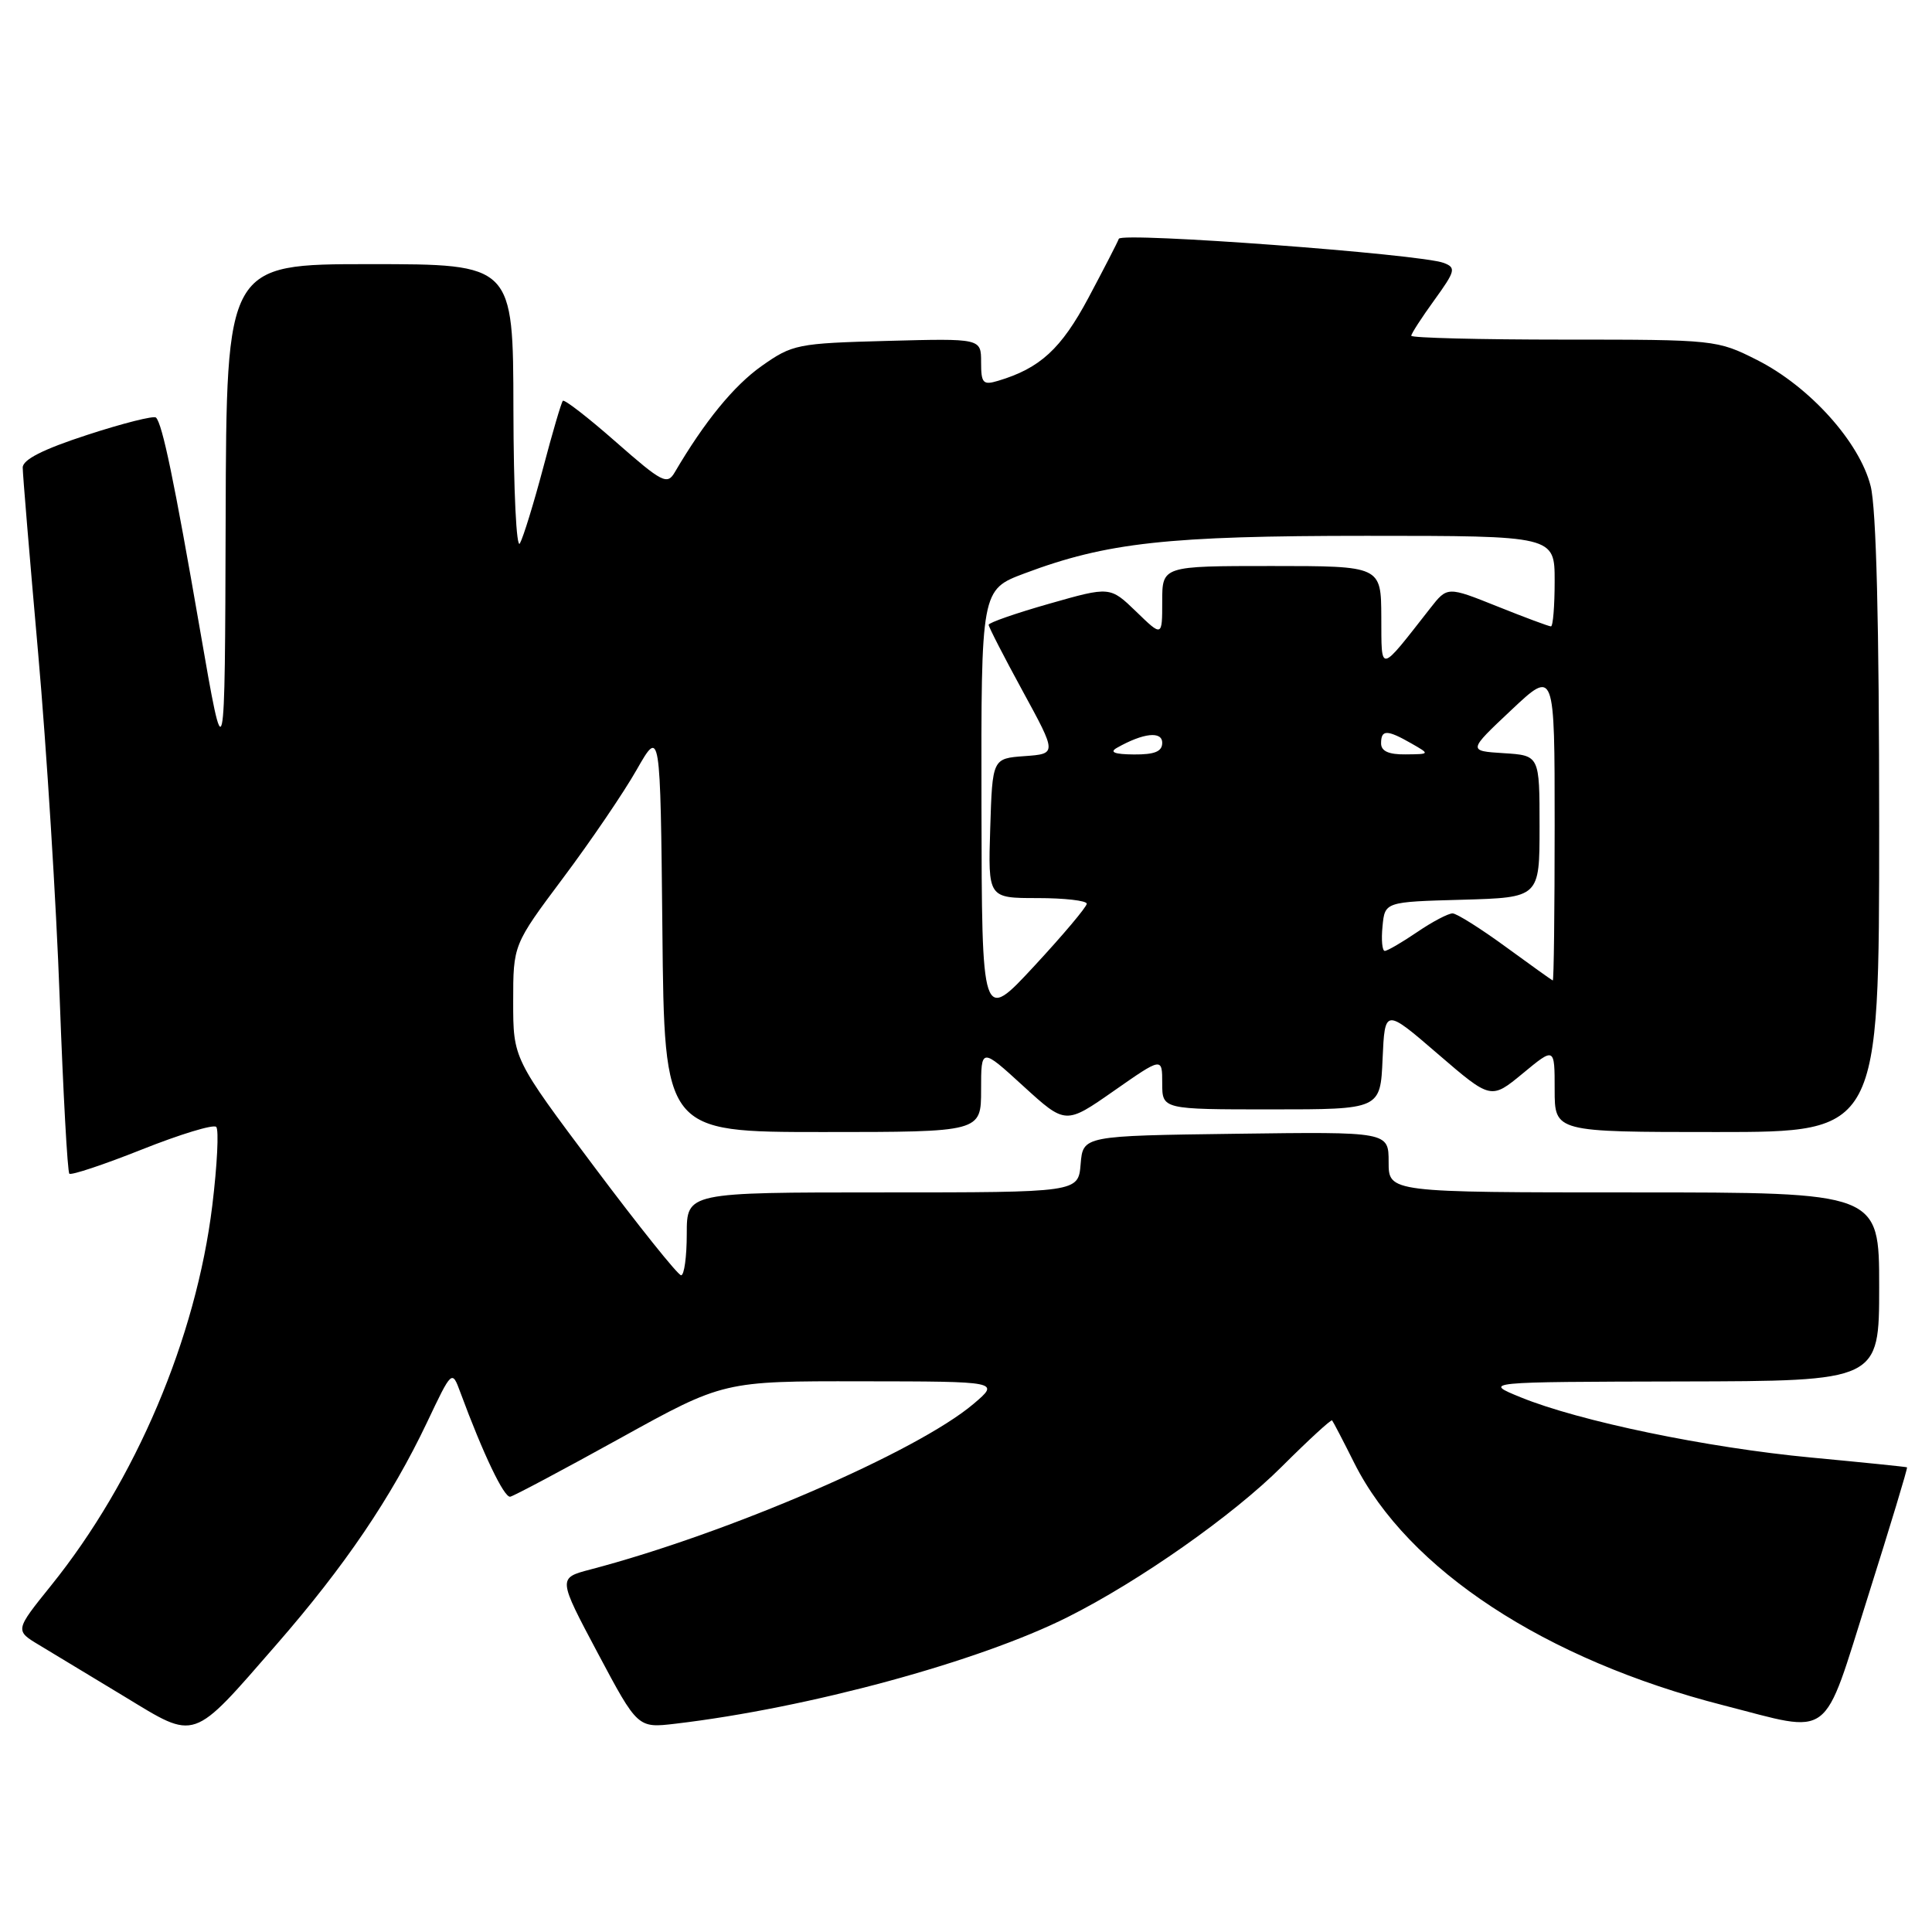 <?xml version="1.0" encoding="UTF-8" standalone="no"?>
<!DOCTYPE svg PUBLIC "-//W3C//DTD SVG 1.1//EN" "http://www.w3.org/Graphics/SVG/1.1/DTD/svg11.dtd" >
<svg xmlns="http://www.w3.org/2000/svg" xmlns:xlink="http://www.w3.org/1999/xlink" version="1.1" viewBox="0 0 256 256">
 <g >
 <path fill="currentColor"
d=" M 36.65 217.89 C 45.71 207.49 51.85 198.42 56.57 188.50 C 59.89 181.50 59.89 181.50 61.00 184.50 C 64.02 192.67 66.80 198.48 67.61 198.32 C 68.10 198.22 74.66 194.73 82.18 190.57 C 95.86 183.00 95.86 183.00 114.18 183.03 C 132.50 183.05 132.50 183.05 129.00 186.02 C 121.53 192.36 96.46 203.19 78.21 207.97 C 73.92 209.10 73.92 209.10 79.21 219.05 C 84.50 228.99 84.50 228.99 89.50 228.40 C 107.11 226.32 129.72 220.18 141.50 214.26 C 150.99 209.50 163.42 200.76 169.83 194.35 C 173.37 190.82 176.37 188.06 176.51 188.21 C 176.65 188.37 177.98 190.92 179.46 193.88 C 186.55 207.98 204.75 219.93 228.36 225.96 C 243.00 229.71 241.39 230.92 247.52 211.53 C 250.47 202.19 252.80 194.50 252.69 194.43 C 252.59 194.36 246.86 193.78 239.97 193.13 C 226.18 191.83 209.27 188.32 201.50 185.15 C 196.50 183.11 196.50 183.11 222.75 183.05 C 249.00 183.00 249.00 183.00 249.00 170.50 C 249.00 158.00 249.00 158.00 216.50 158.00 C 184.00 158.00 184.00 158.00 184.00 153.98 C 184.00 149.96 184.00 149.96 163.75 150.23 C 143.50 150.50 143.50 150.50 143.19 154.25 C 142.88 158.00 142.88 158.00 116.94 158.00 C 91.00 158.00 91.00 158.00 91.00 163.50 C 91.00 166.53 90.66 168.99 90.25 168.98 C 89.84 168.98 84.66 162.51 78.75 154.62 C 68.00 140.28 68.00 140.28 68.00 132.73 C 68.00 125.18 68.00 125.18 74.61 116.34 C 78.25 111.48 82.64 105.03 84.36 102.00 C 87.50 96.50 87.50 96.50 87.77 123.25 C 88.03 150.00 88.03 150.00 109.02 150.00 C 130.00 150.00 130.00 150.00 130.00 144.40 C 130.00 138.80 130.00 138.80 135.59 143.91 C 141.19 149.02 141.19 149.02 147.59 144.55 C 154.00 140.07 154.00 140.07 154.00 143.53 C 154.00 147.00 154.00 147.00 168.45 147.00 C 182.91 147.00 182.91 147.00 183.20 140.30 C 183.50 133.60 183.50 133.60 190.53 139.66 C 197.56 145.71 197.56 145.71 201.78 142.23 C 206.00 138.74 206.00 138.74 206.00 144.37 C 206.00 150.00 206.00 150.00 227.50 150.00 C 249.00 150.00 249.00 150.00 249.00 109.44 C 249.00 82.67 248.62 67.36 247.87 64.41 C 246.40 58.57 239.79 51.23 232.84 47.71 C 227.53 45.03 227.26 45.00 207.24 45.00 C 196.11 45.00 187.00 44.77 187.00 44.49 C 187.00 44.21 188.38 42.08 190.06 39.76 C 192.85 35.90 192.96 35.47 191.31 34.84 C 188.27 33.67 148.60 30.72 148.25 31.64 C 148.08 32.11 146.26 35.64 144.22 39.47 C 140.61 46.23 137.81 48.80 132.25 50.46 C 130.25 51.06 130.00 50.78 130.00 47.99 C 130.00 44.84 130.00 44.84 117.58 45.17 C 105.64 45.49 105.00 45.62 100.92 48.50 C 97.24 51.10 93.36 55.85 89.41 62.58 C 88.41 64.29 87.76 63.96 81.63 58.58 C 77.96 55.35 74.79 52.89 74.58 53.11 C 74.38 53.32 73.20 57.33 71.97 62.00 C 70.73 66.67 69.35 71.17 68.89 72.00 C 68.43 72.84 68.05 65.04 68.03 54.25 C 68.00 35.00 68.00 35.00 49.00 35.00 C 30.00 35.00 30.00 35.00 29.90 68.75 C 29.80 102.50 29.80 102.50 26.51 83.50 C 23.07 63.63 21.52 56.19 20.67 55.33 C 20.39 55.05 16.30 56.08 11.58 57.62 C 5.71 59.53 3.00 60.90 3.01 61.96 C 3.01 62.81 3.93 73.85 5.05 86.50 C 6.17 99.15 7.46 119.75 7.91 132.29 C 8.37 144.82 8.94 155.27 9.19 155.52 C 9.43 155.76 13.76 154.32 18.81 152.31 C 23.86 150.30 28.29 148.95 28.65 149.32 C 29.02 149.69 28.78 154.38 28.13 159.74 C 25.98 177.32 17.97 196.19 6.76 210.10 C 1.97 216.05 1.97 216.05 5.23 218.00 C 7.03 219.08 12.10 222.14 16.50 224.81 C 26.09 230.63 25.32 230.90 36.65 217.89 Z  M 130.05 106.82 C 130.00 78.14 130.00 78.14 135.75 75.98 C 146.67 71.88 154.70 71.00 181.09 71.00 C 206.00 71.00 206.00 71.00 206.00 77.00 C 206.00 80.30 205.78 83.00 205.51 83.00 C 205.24 83.00 202.04 81.81 198.40 80.35 C 191.78 77.70 191.78 77.70 189.51 80.60 C 182.66 89.34 183.07 89.26 183.03 81.75 C 183.00 75.00 183.00 75.00 168.50 75.00 C 154.00 75.00 154.00 75.00 154.00 79.70 C 154.00 84.39 154.00 84.39 150.55 81.04 C 147.09 77.70 147.09 77.70 139.05 79.99 C 134.62 81.25 131.00 82.51 131.00 82.79 C 131.00 83.07 133.03 87.03 135.52 91.59 C 140.04 99.88 140.04 99.88 135.77 100.19 C 131.50 100.50 131.50 100.50 131.21 109.75 C 130.92 119.00 130.92 119.00 137.46 119.00 C 141.06 119.00 144.00 119.34 144.00 119.75 C 144.00 120.16 140.87 123.88 137.05 128.00 C 130.10 135.50 130.10 135.50 130.05 106.82 Z  M 199.50 125.45 C 196.20 123.04 193.04 121.05 192.48 121.03 C 191.92 121.02 189.81 122.12 187.79 123.50 C 185.76 124.88 183.83 126.00 183.49 126.00 C 183.15 126.00 183.01 124.54 183.19 122.75 C 183.50 119.50 183.50 119.50 193.75 119.22 C 204.00 118.93 204.00 118.93 204.00 109.52 C 204.00 100.10 204.00 100.10 199.25 99.80 C 194.50 99.50 194.50 99.50 200.25 94.09 C 206.00 88.68 206.00 88.68 206.00 109.34 C 206.00 120.70 205.89 129.96 205.75 129.92 C 205.61 129.87 202.80 127.86 199.50 125.45 Z  M 148.00 99.09 C 151.50 97.11 154.00 96.84 154.00 98.43 C 154.00 99.58 153.00 99.99 150.25 99.97 C 147.67 99.95 146.97 99.67 148.00 99.09 Z  M 183.00 98.50 C 183.00 96.66 183.78 96.66 187.00 98.50 C 189.50 99.93 189.50 99.93 186.25 99.96 C 184.01 99.99 183.00 99.53 183.00 98.50 Z "/>
</g>
</svg>